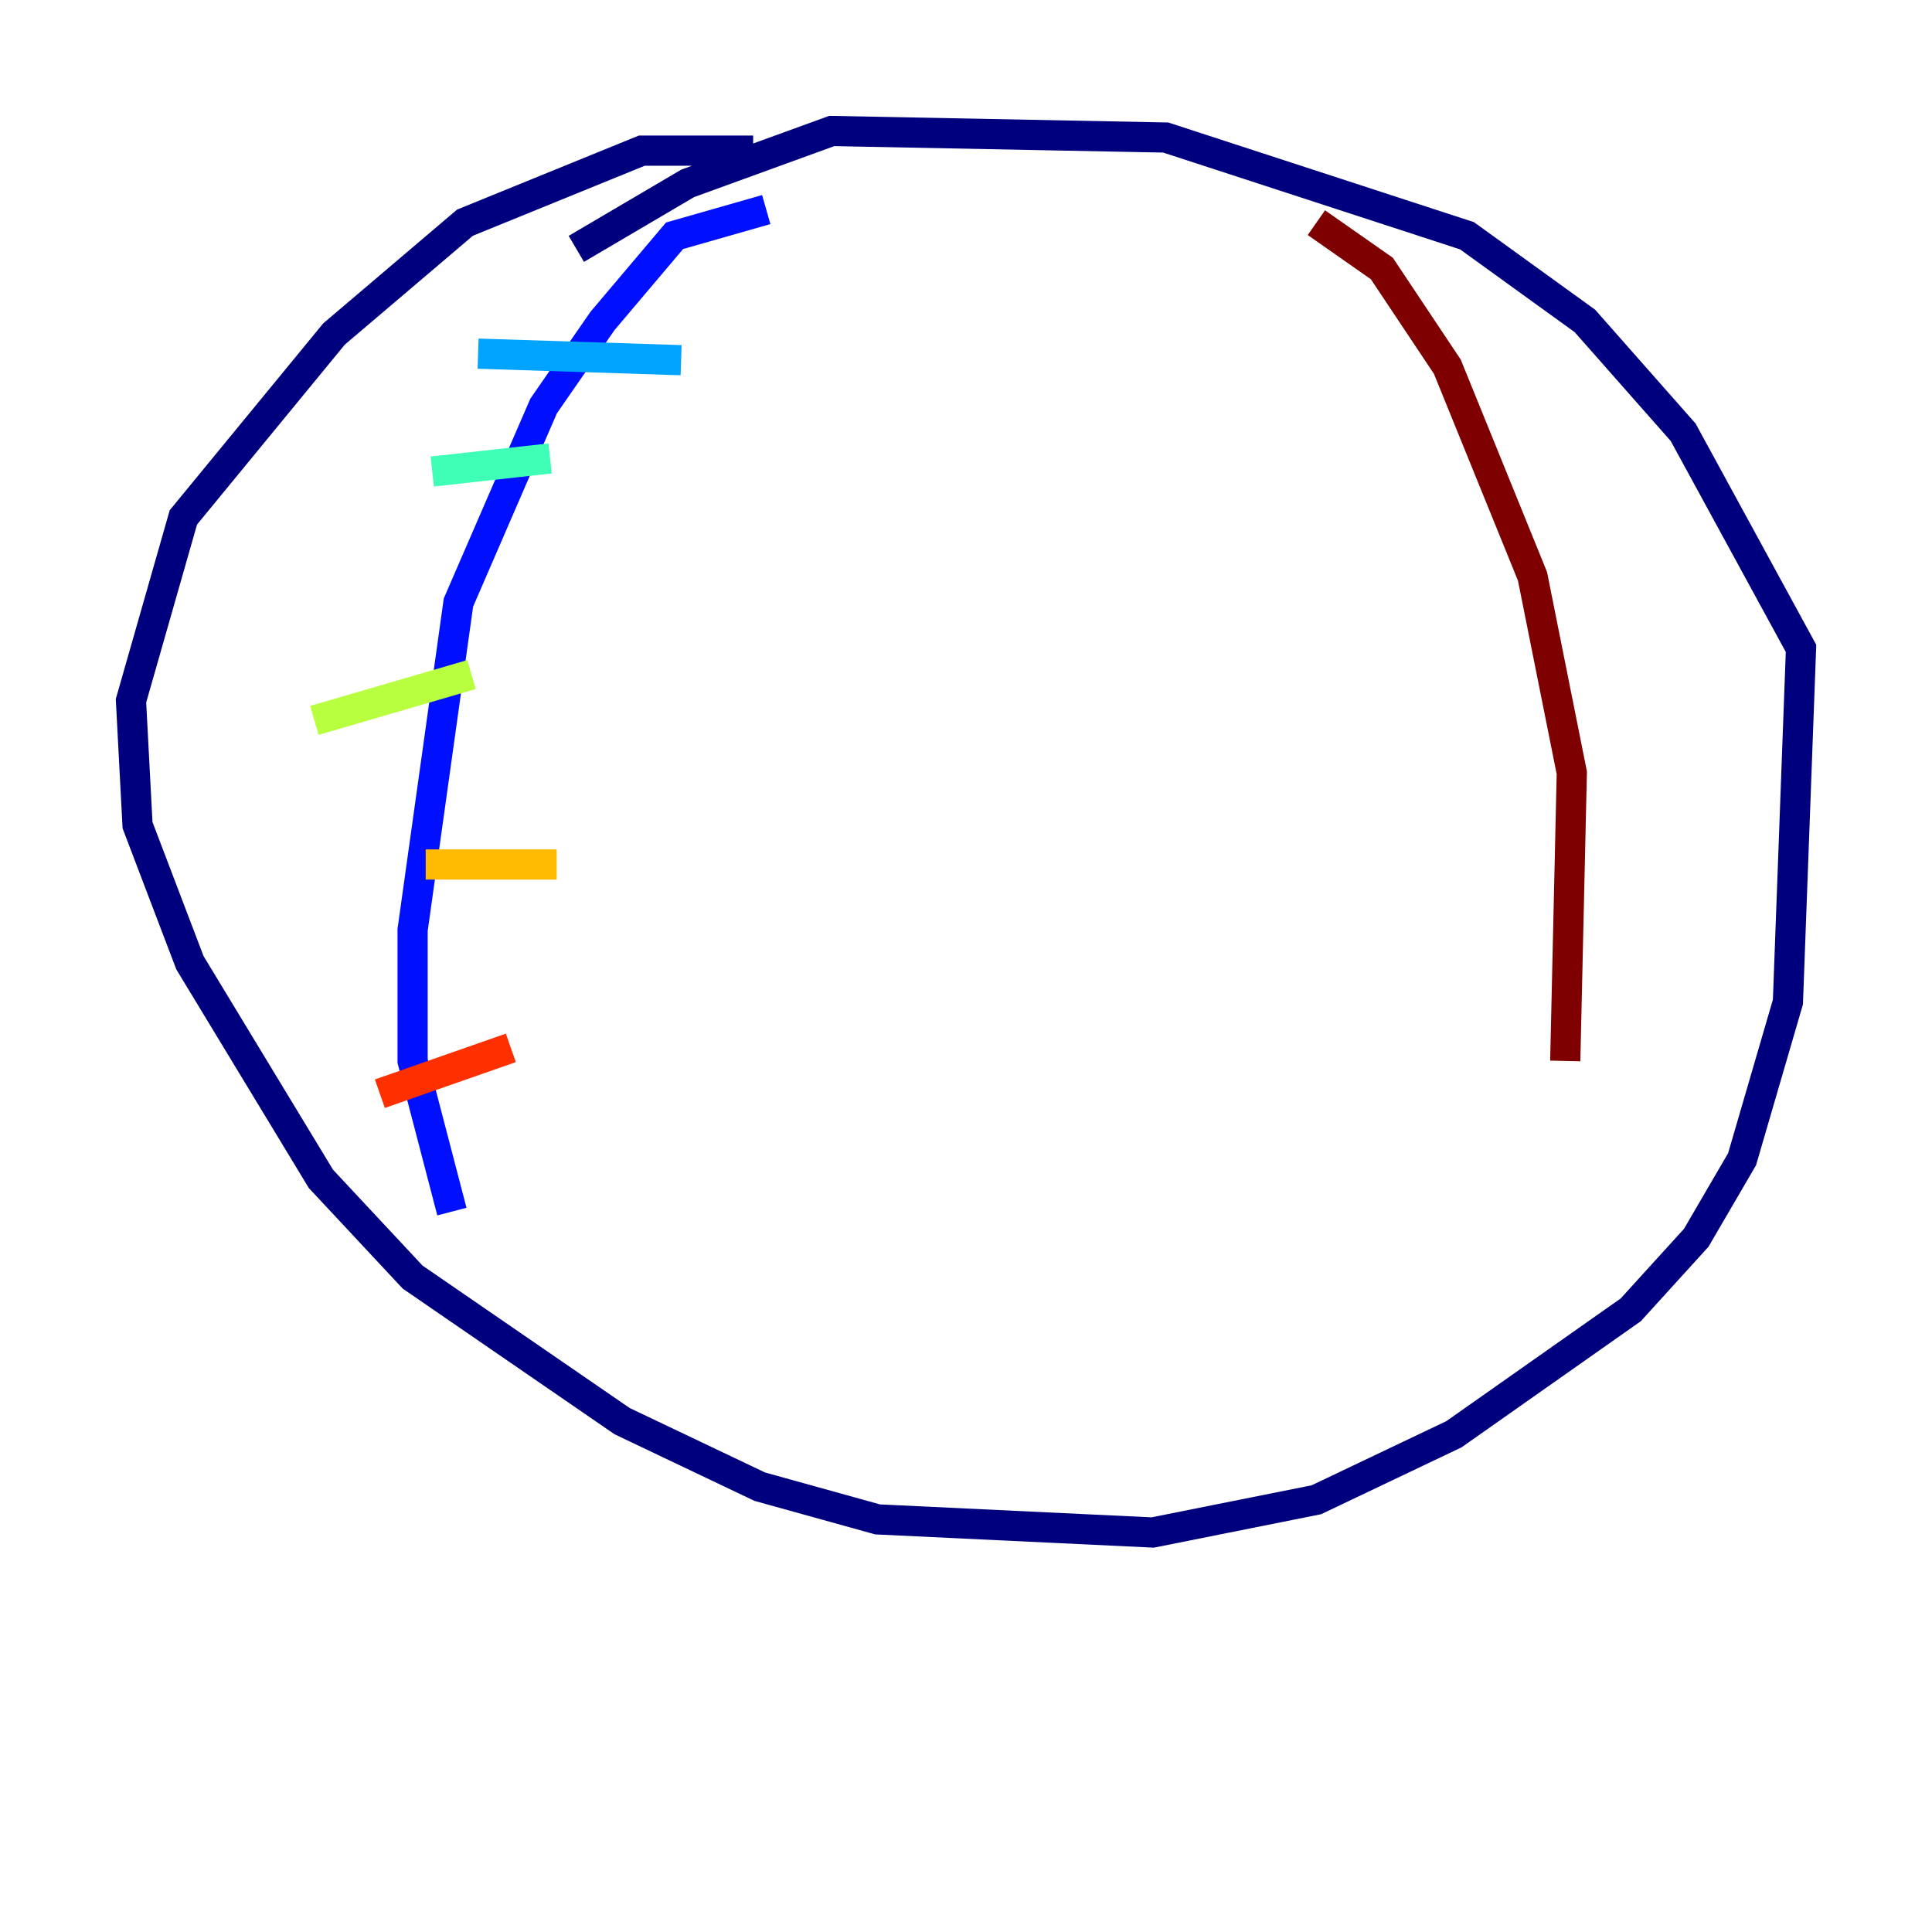 <?xml version="1.0" encoding="utf-8" ?>
<svg baseProfile="tiny" height="128" version="1.2" viewBox="0,0,128,128" width="128" xmlns="http://www.w3.org/2000/svg" xmlns:ev="http://www.w3.org/2001/xml-events" xmlns:xlink="http://www.w3.org/1999/xlink"><defs /><polyline fill="none" points="49.898,9.98 42.522,9.98 30.807,14.752 22.129,22.129 12.149,34.278 8.678,46.427 9.112,54.671 12.583,63.783 21.261,78.102 27.336,84.61 41.22,94.156 50.332,98.495 58.142,100.664 76.366,101.532 87.214,99.363 96.325,95.024 108.041,86.78 112.38,82.007 115.417,76.8 118.454,66.386 119.322,42.956 111.512,28.637 105.003,21.261 97.193,15.62 77.234,9.112 55.105,8.678 45.559,12.149 38.183,16.488" stroke="#00007f" stroke-width="2" /><polyline fill="none" points="50.766,13.885 44.691,15.62 39.919,21.261 36.014,26.902 30.373,39.919 27.336,61.614 27.336,70.291 29.939,80.271" stroke="#0010ff" stroke-width="2" /><polyline fill="none" points="31.675,23.43 45.125,23.864" stroke="#00a4ff" stroke-width="2" /><polyline fill="none" points="28.637,31.241 36.447,30.373" stroke="#3fffb7" stroke-width="2" /><polyline fill="none" points="20.827,47.729 31.241,44.691" stroke="#b7ff3f" stroke-width="2" /><polyline fill="none" points="28.203,57.275 36.881,57.275" stroke="#ffb900" stroke-width="2" /><polyline fill="none" points="25.166,72.461 33.844,69.424" stroke="#ff3000" stroke-width="2" /><polyline fill="none" points="87.214,14.752 91.552,17.79 95.891,24.298 101.532,38.183 104.136,51.2 103.702,70.291" stroke="#7f0000" stroke-width="2" /></svg>
